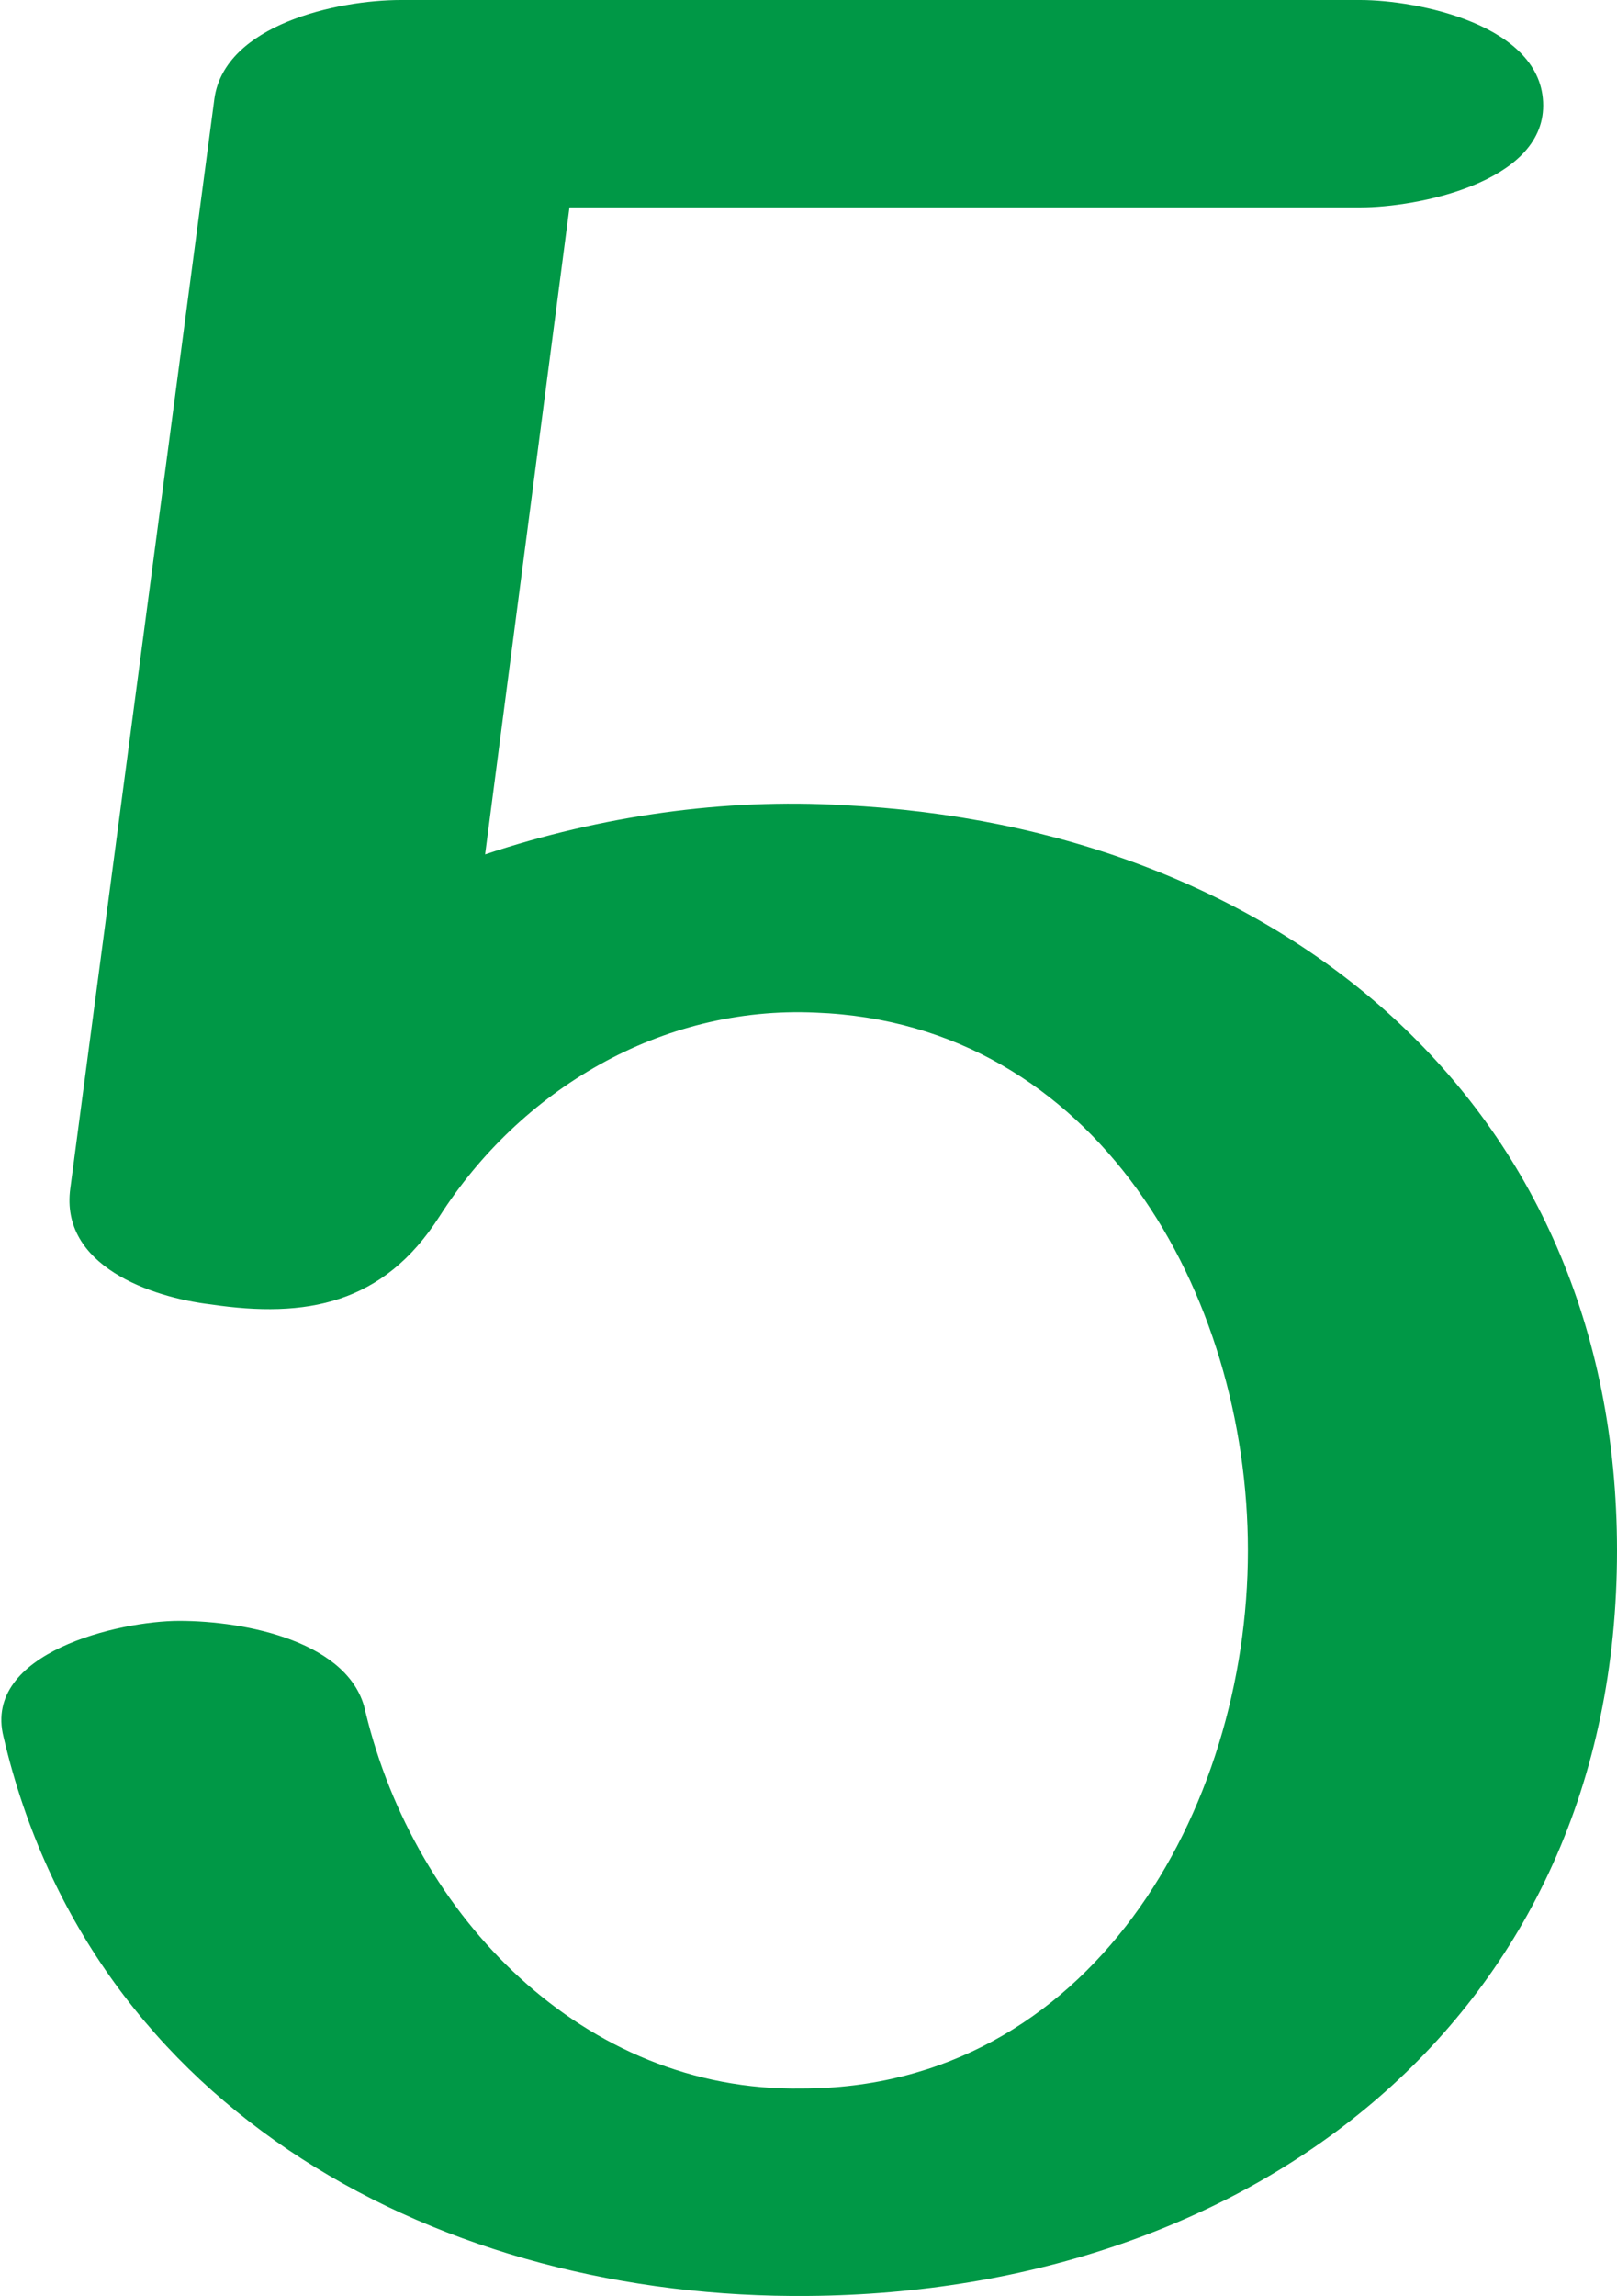 <?xml version="1.0" encoding="UTF-8"?>
<!DOCTYPE svg PUBLIC "-//W3C//DTD SVG 1.1//EN" "http://www.w3.org/Graphics/SVG/1.1/DTD/svg11.dtd">
<!-- Creator: CorelDRAW X8 -->
<svg xmlns="http://www.w3.org/2000/svg" xml:space="preserve" width="460px" height="653px" version="1.1" style="shape-rendering:geometricPrecision; text-rendering:geometricPrecision; image-rendering:optimizeQuality; fill-rule:evenodd; clip-rule:evenodd"
viewBox="0 0 460 653"
 xmlns:xlink="http://www.w3.org/1999/xlink">
 <defs>
  <style type="text/css">
   <![CDATA[
    .fil0 {fill:#009846;fill-rule:nonzero}
   ]]>
  </style>
 </defs>
 <g id="Layer_x0020_1">
  <path class="fil0" d="M20 338l41 -310c3,-21 35,-28 53,-28l273 0c16,0 52,7 52,30 0,22 -36,29 -52,29l-225 0 -24 184c33,-11 68,-16 102,-14 123,6 220,84 220,212 0,133 -104,211 -230,212 -104,1 -204,-52 -229,-159 -6,-24 33,-33 50,-33 19,0 49,6 53,26 14,58 62,108 124,107 82,0 127,-79 127,-153 0,-73 -43,-150 -123,-153 -44,-2 -84,22 -107,58 -16,25 -38,29 -65,25 -17,-2 -43,-11 -40,-33z"/>
 </g>
</svg>
